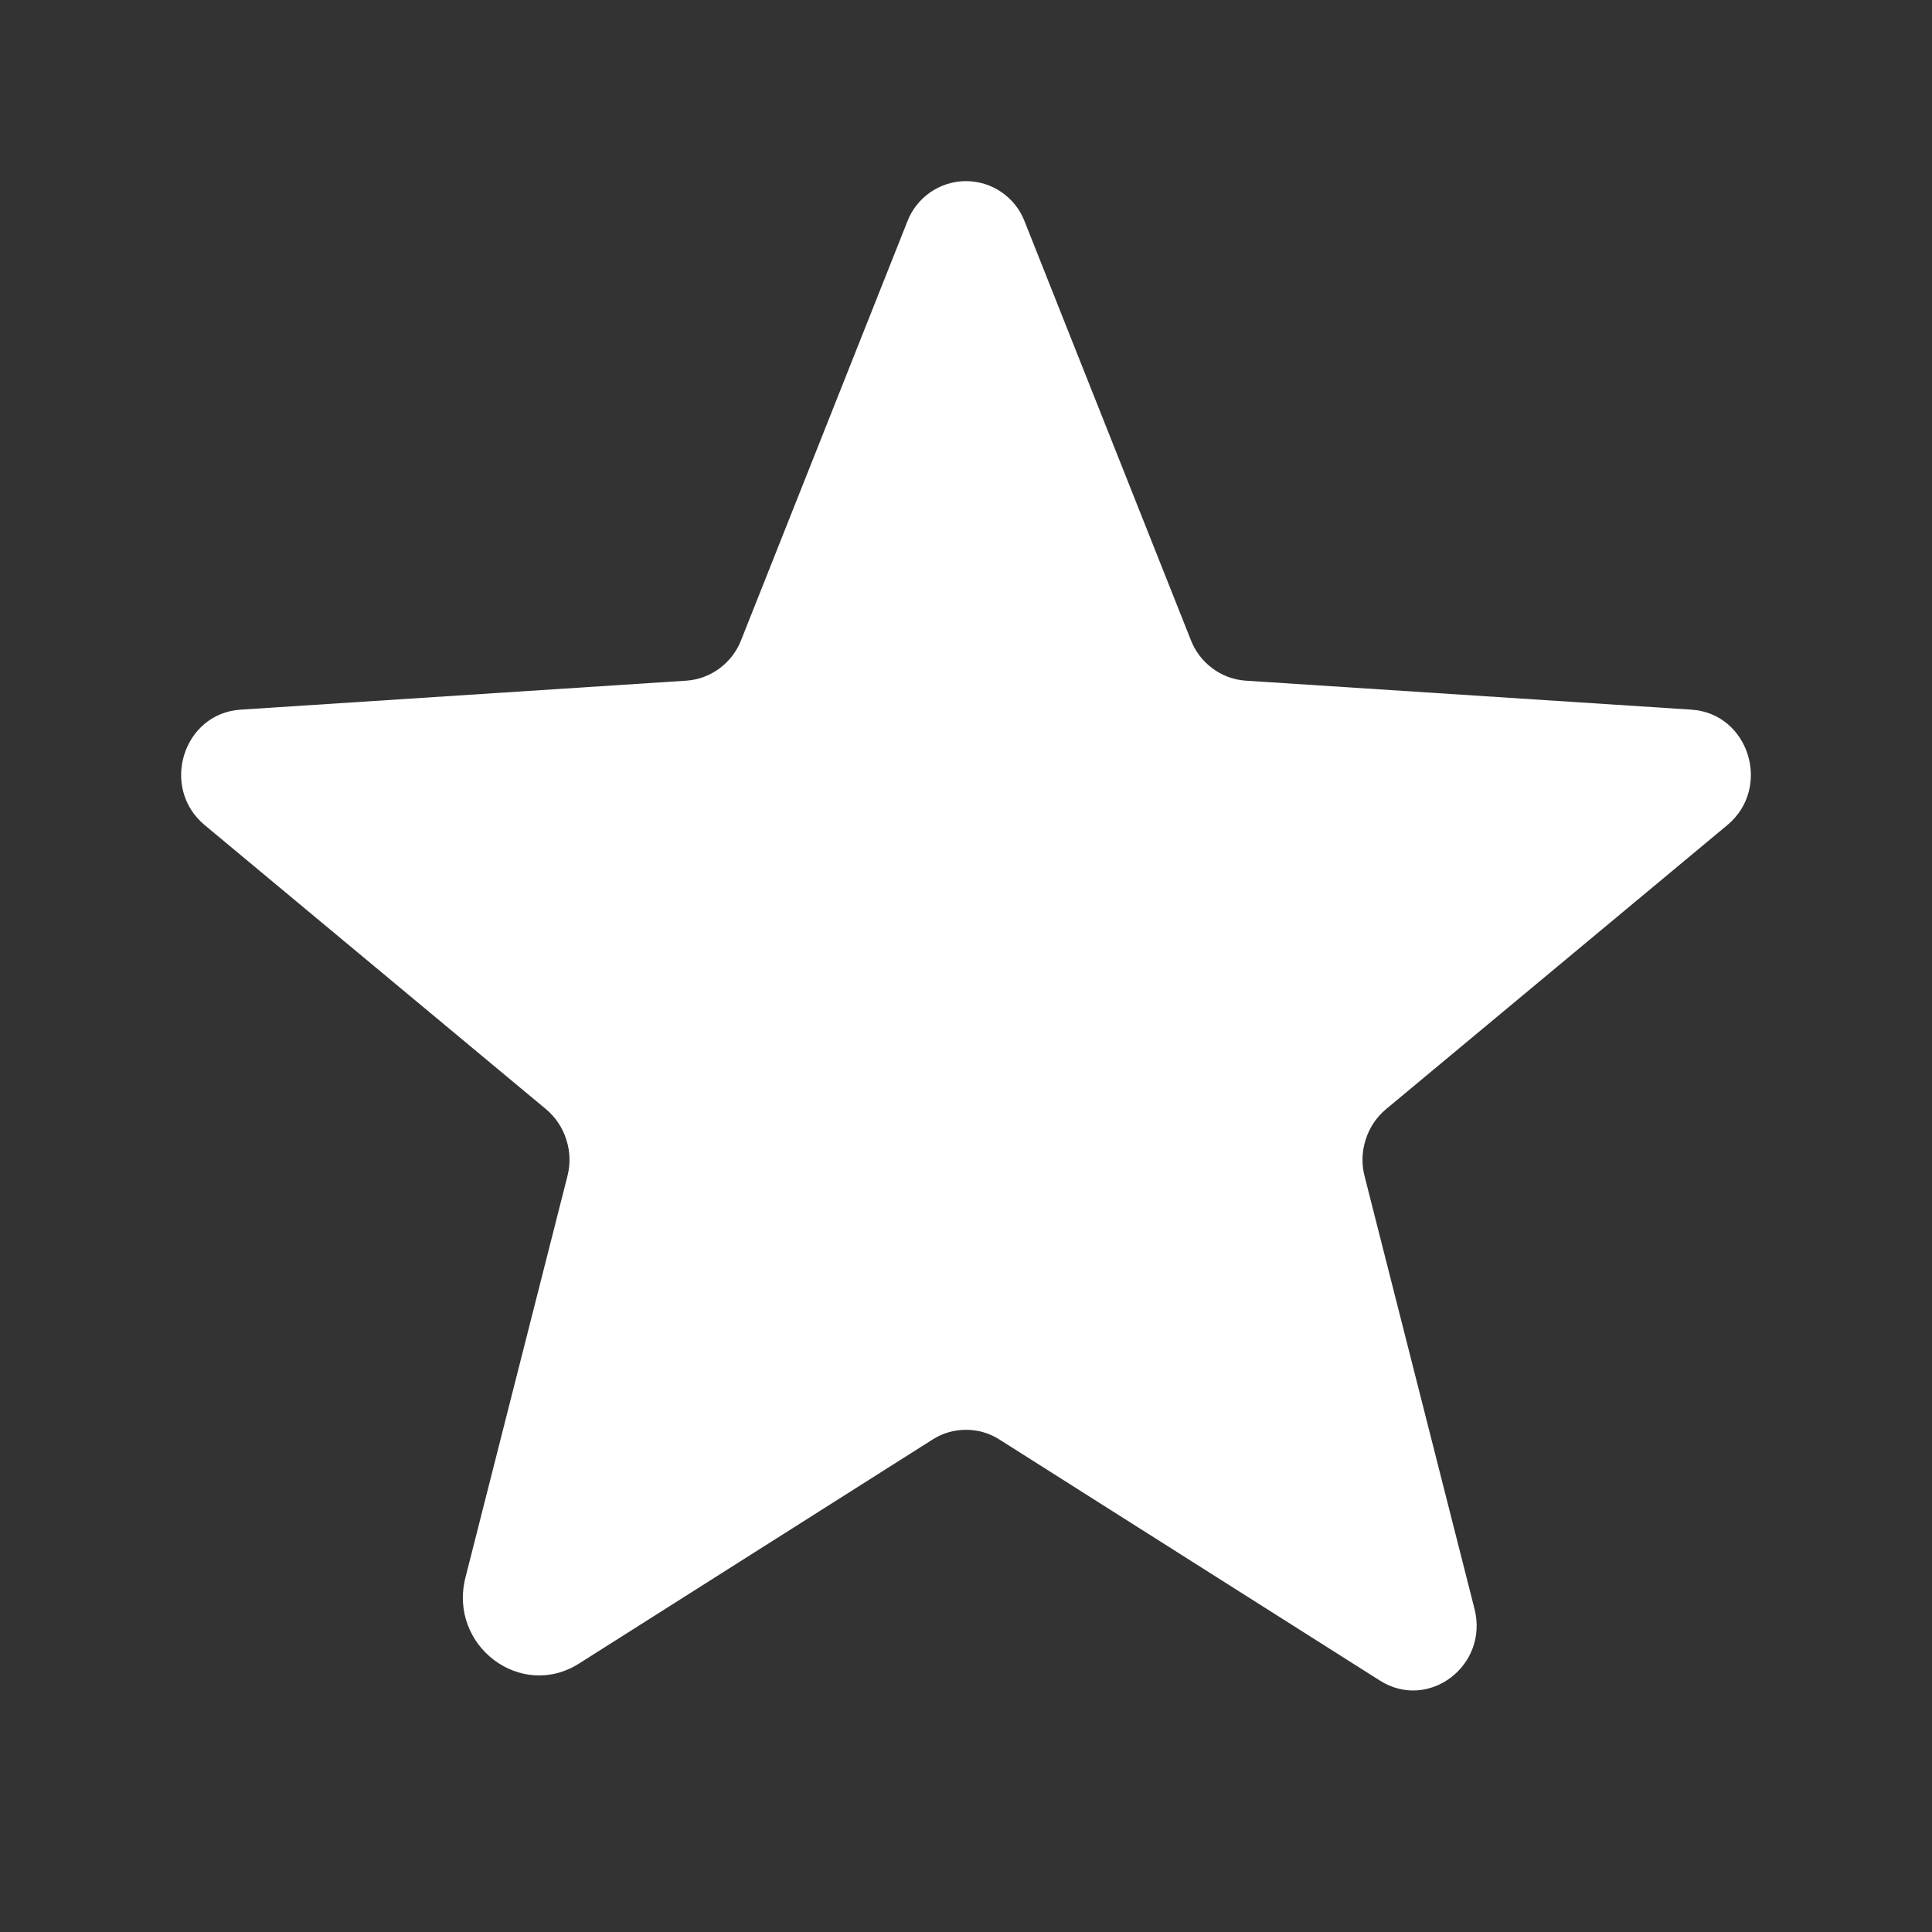 <svg width="16" height="16" viewBox="0 0 16 16" fill="none" xmlns="http://www.w3.org/2000/svg">
<rect x="0" y="0" width="16" height="16" fill="#333333" stroke="none"/>
<path d="M8.276 11.921L11.428 13.918C11.831 14.173 12.331 13.793 12.211 13.323L11.301 9.741C11.275 9.641 11.278 9.536 11.31 9.438C11.341 9.339 11.399 9.252 11.478 9.186L14.305 6.833C14.676 6.524 14.485 5.908 14.007 5.877L10.316 5.637C10.216 5.63 10.121 5.595 10.041 5.535C9.961 5.476 9.899 5.395 9.863 5.303L8.486 1.835C8.449 1.737 8.382 1.652 8.295 1.592C8.209 1.532 8.105 1.5 8 1.5C7.895 1.5 7.792 1.532 7.705 1.592C7.618 1.652 7.551 1.737 7.514 1.835L6.137 5.303C6.101 5.395 6.039 5.476 5.959 5.535C5.879 5.595 5.784 5.63 5.684 5.637L1.993 5.877C1.515 5.908 1.324 6.524 1.695 6.833L4.522 9.186C4.601 9.252 4.659 9.339 4.69 9.438C4.722 9.536 4.725 9.641 4.699 9.741L3.855 13.063C3.711 13.627 4.311 14.083 4.795 13.777L7.724 11.921C7.807 11.868 7.902 11.841 8 11.841C8.098 11.841 8.193 11.868 8.276 11.921Z" fill="white"/>
</svg>
